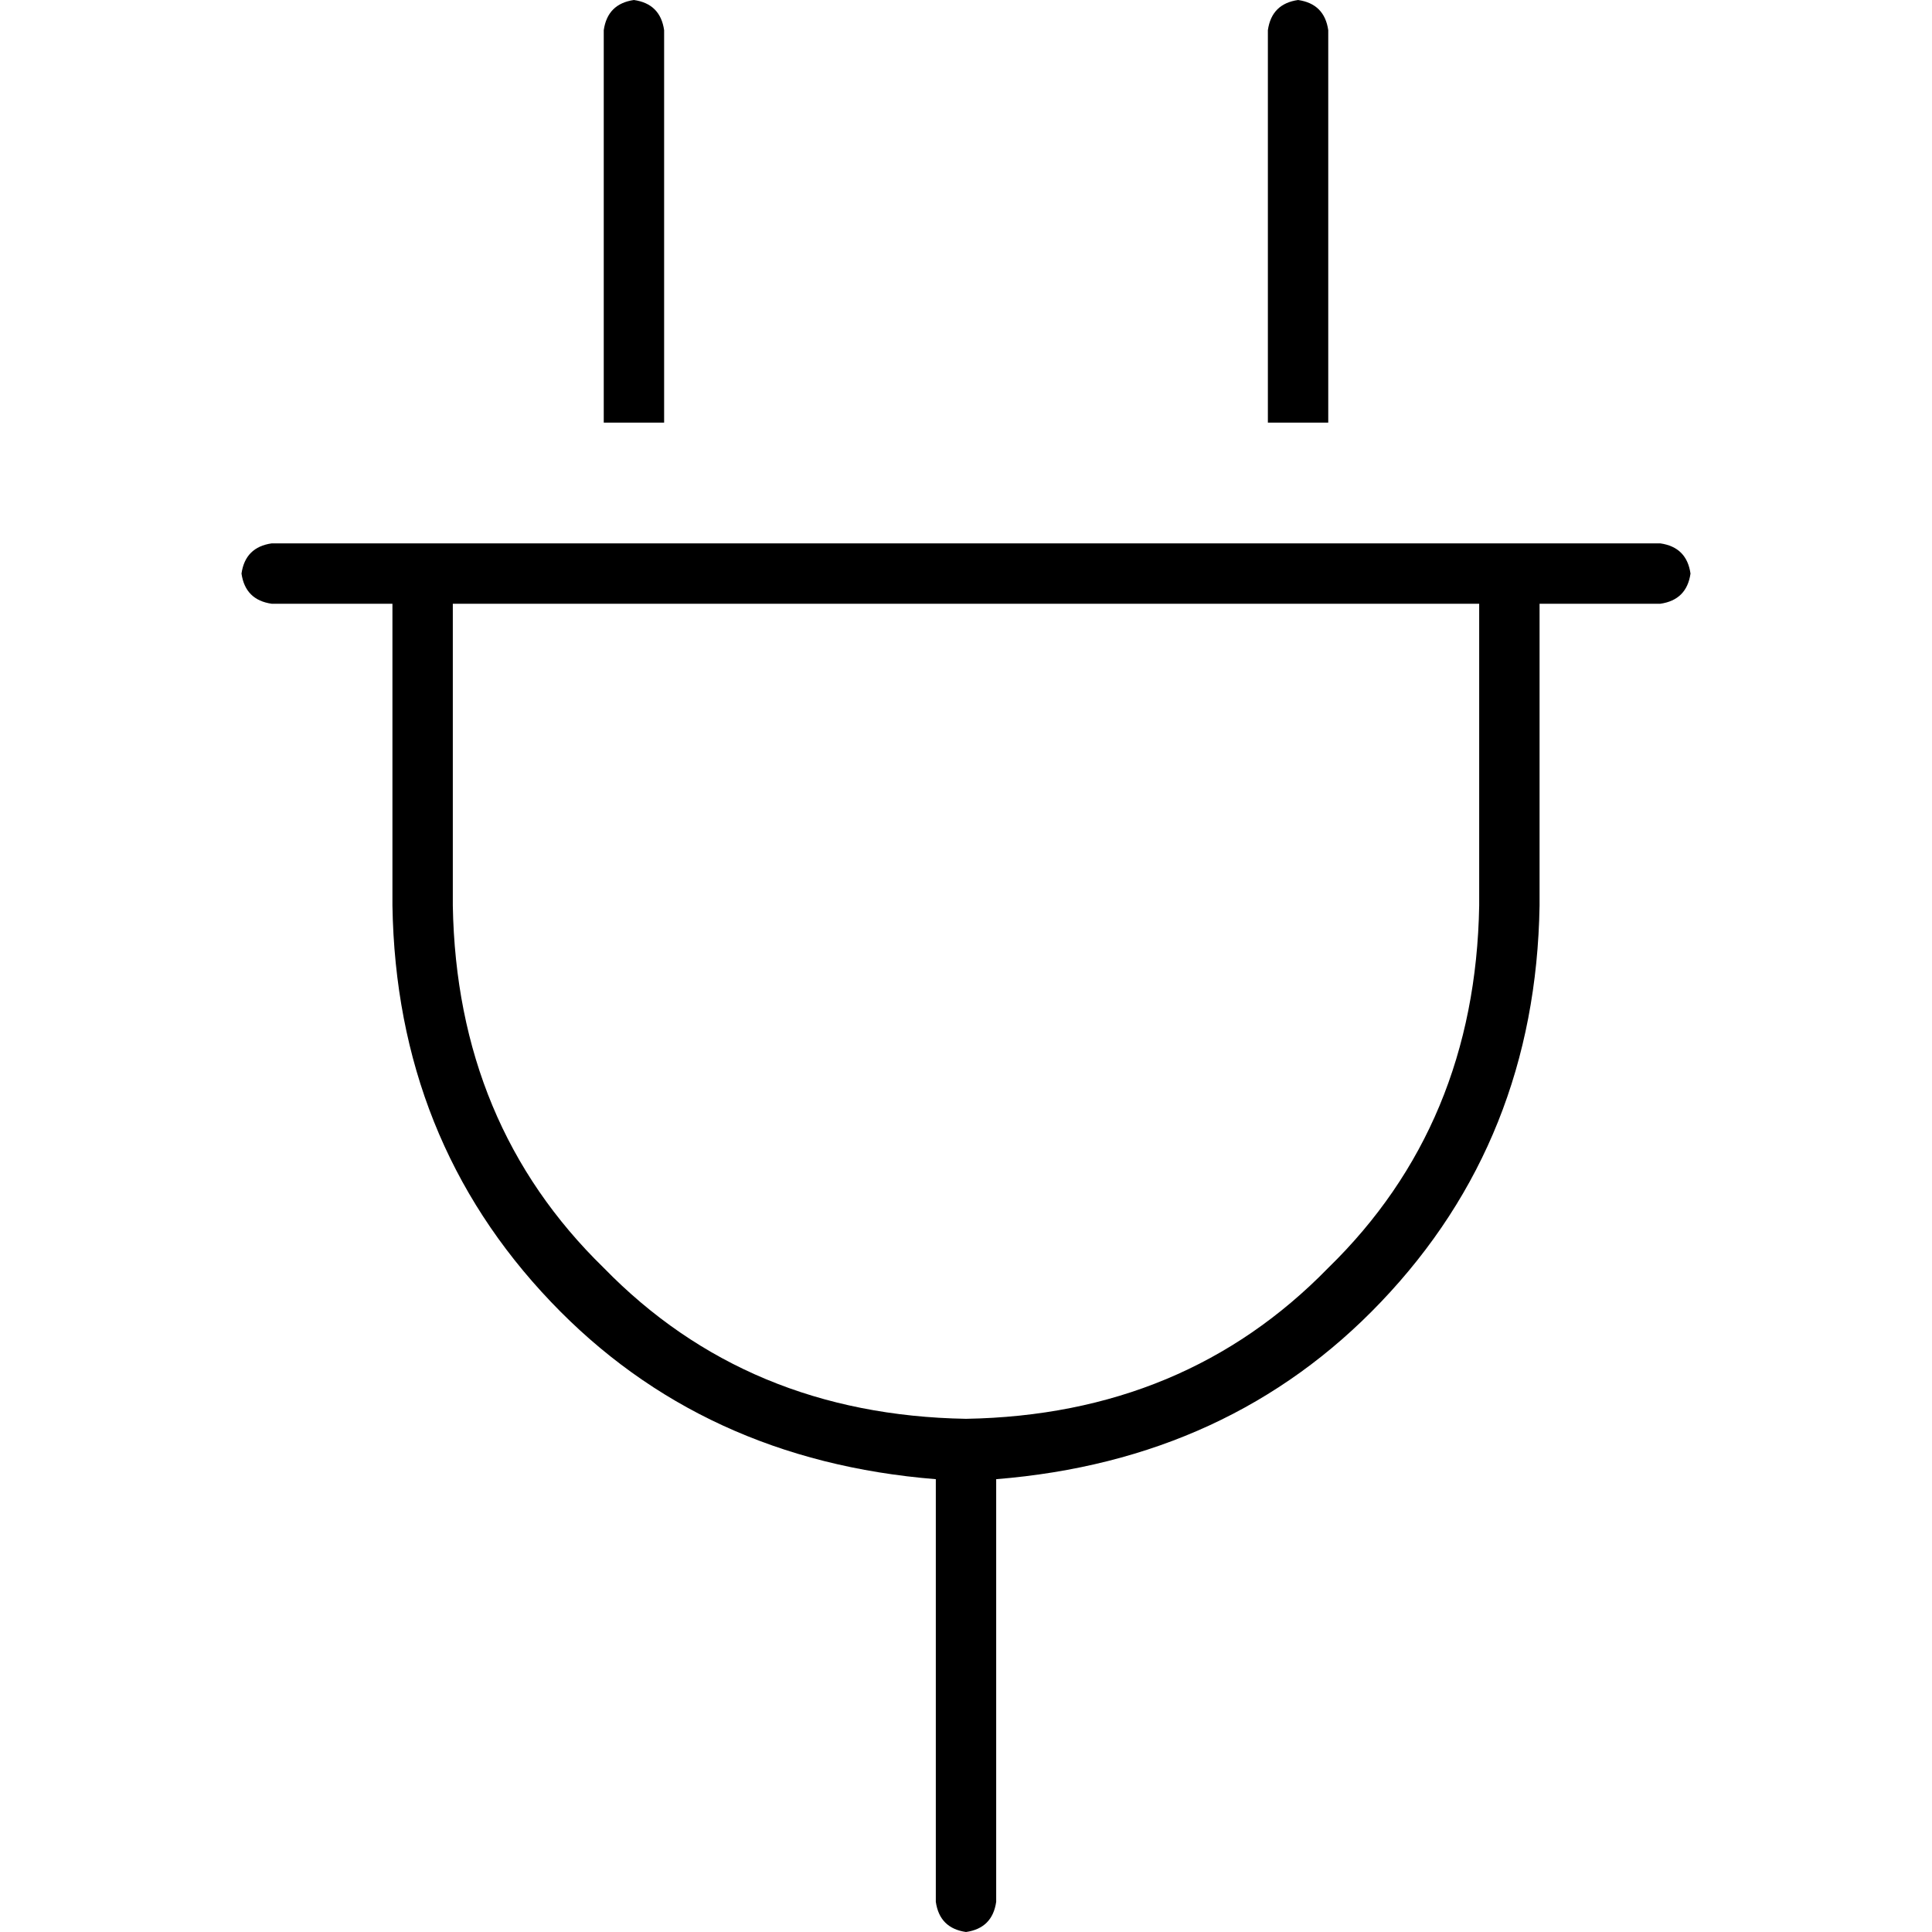 <svg xmlns="http://www.w3.org/2000/svg" viewBox="0 0 512 512">
  <path d="M 176 8 Q 175 1 168 0 Q 161 1 160 8 L 160 112 L 160 112 L 176 112 L 176 112 L 176 8 L 176 8 Z M 352 8 Q 351 1 344 0 Q 337 1 336 8 L 336 112 L 336 112 L 352 112 L 352 112 L 352 8 L 352 8 Z M 72 144 Q 65 145 64 152 Q 65 159 72 160 L 104 160 L 104 160 L 104 240 L 104 240 Q 105 302 146 345 Q 186 387 248 392 L 248 504 L 248 504 Q 249 511 256 512 Q 263 511 264 504 L 264 392 L 264 392 Q 326 387 366 345 Q 407 302 408 240 L 408 160 L 408 160 L 440 160 L 440 160 Q 447 159 448 152 Q 447 145 440 144 L 408 144 L 72 144 Z M 256 376 Q 198 375 160 336 L 160 336 L 160 336 Q 121 298 120 240 L 120 160 L 120 160 L 392 160 L 392 160 L 392 240 L 392 240 Q 391 298 352 336 Q 314 375 256 376 L 256 376 Z" />
</svg>
